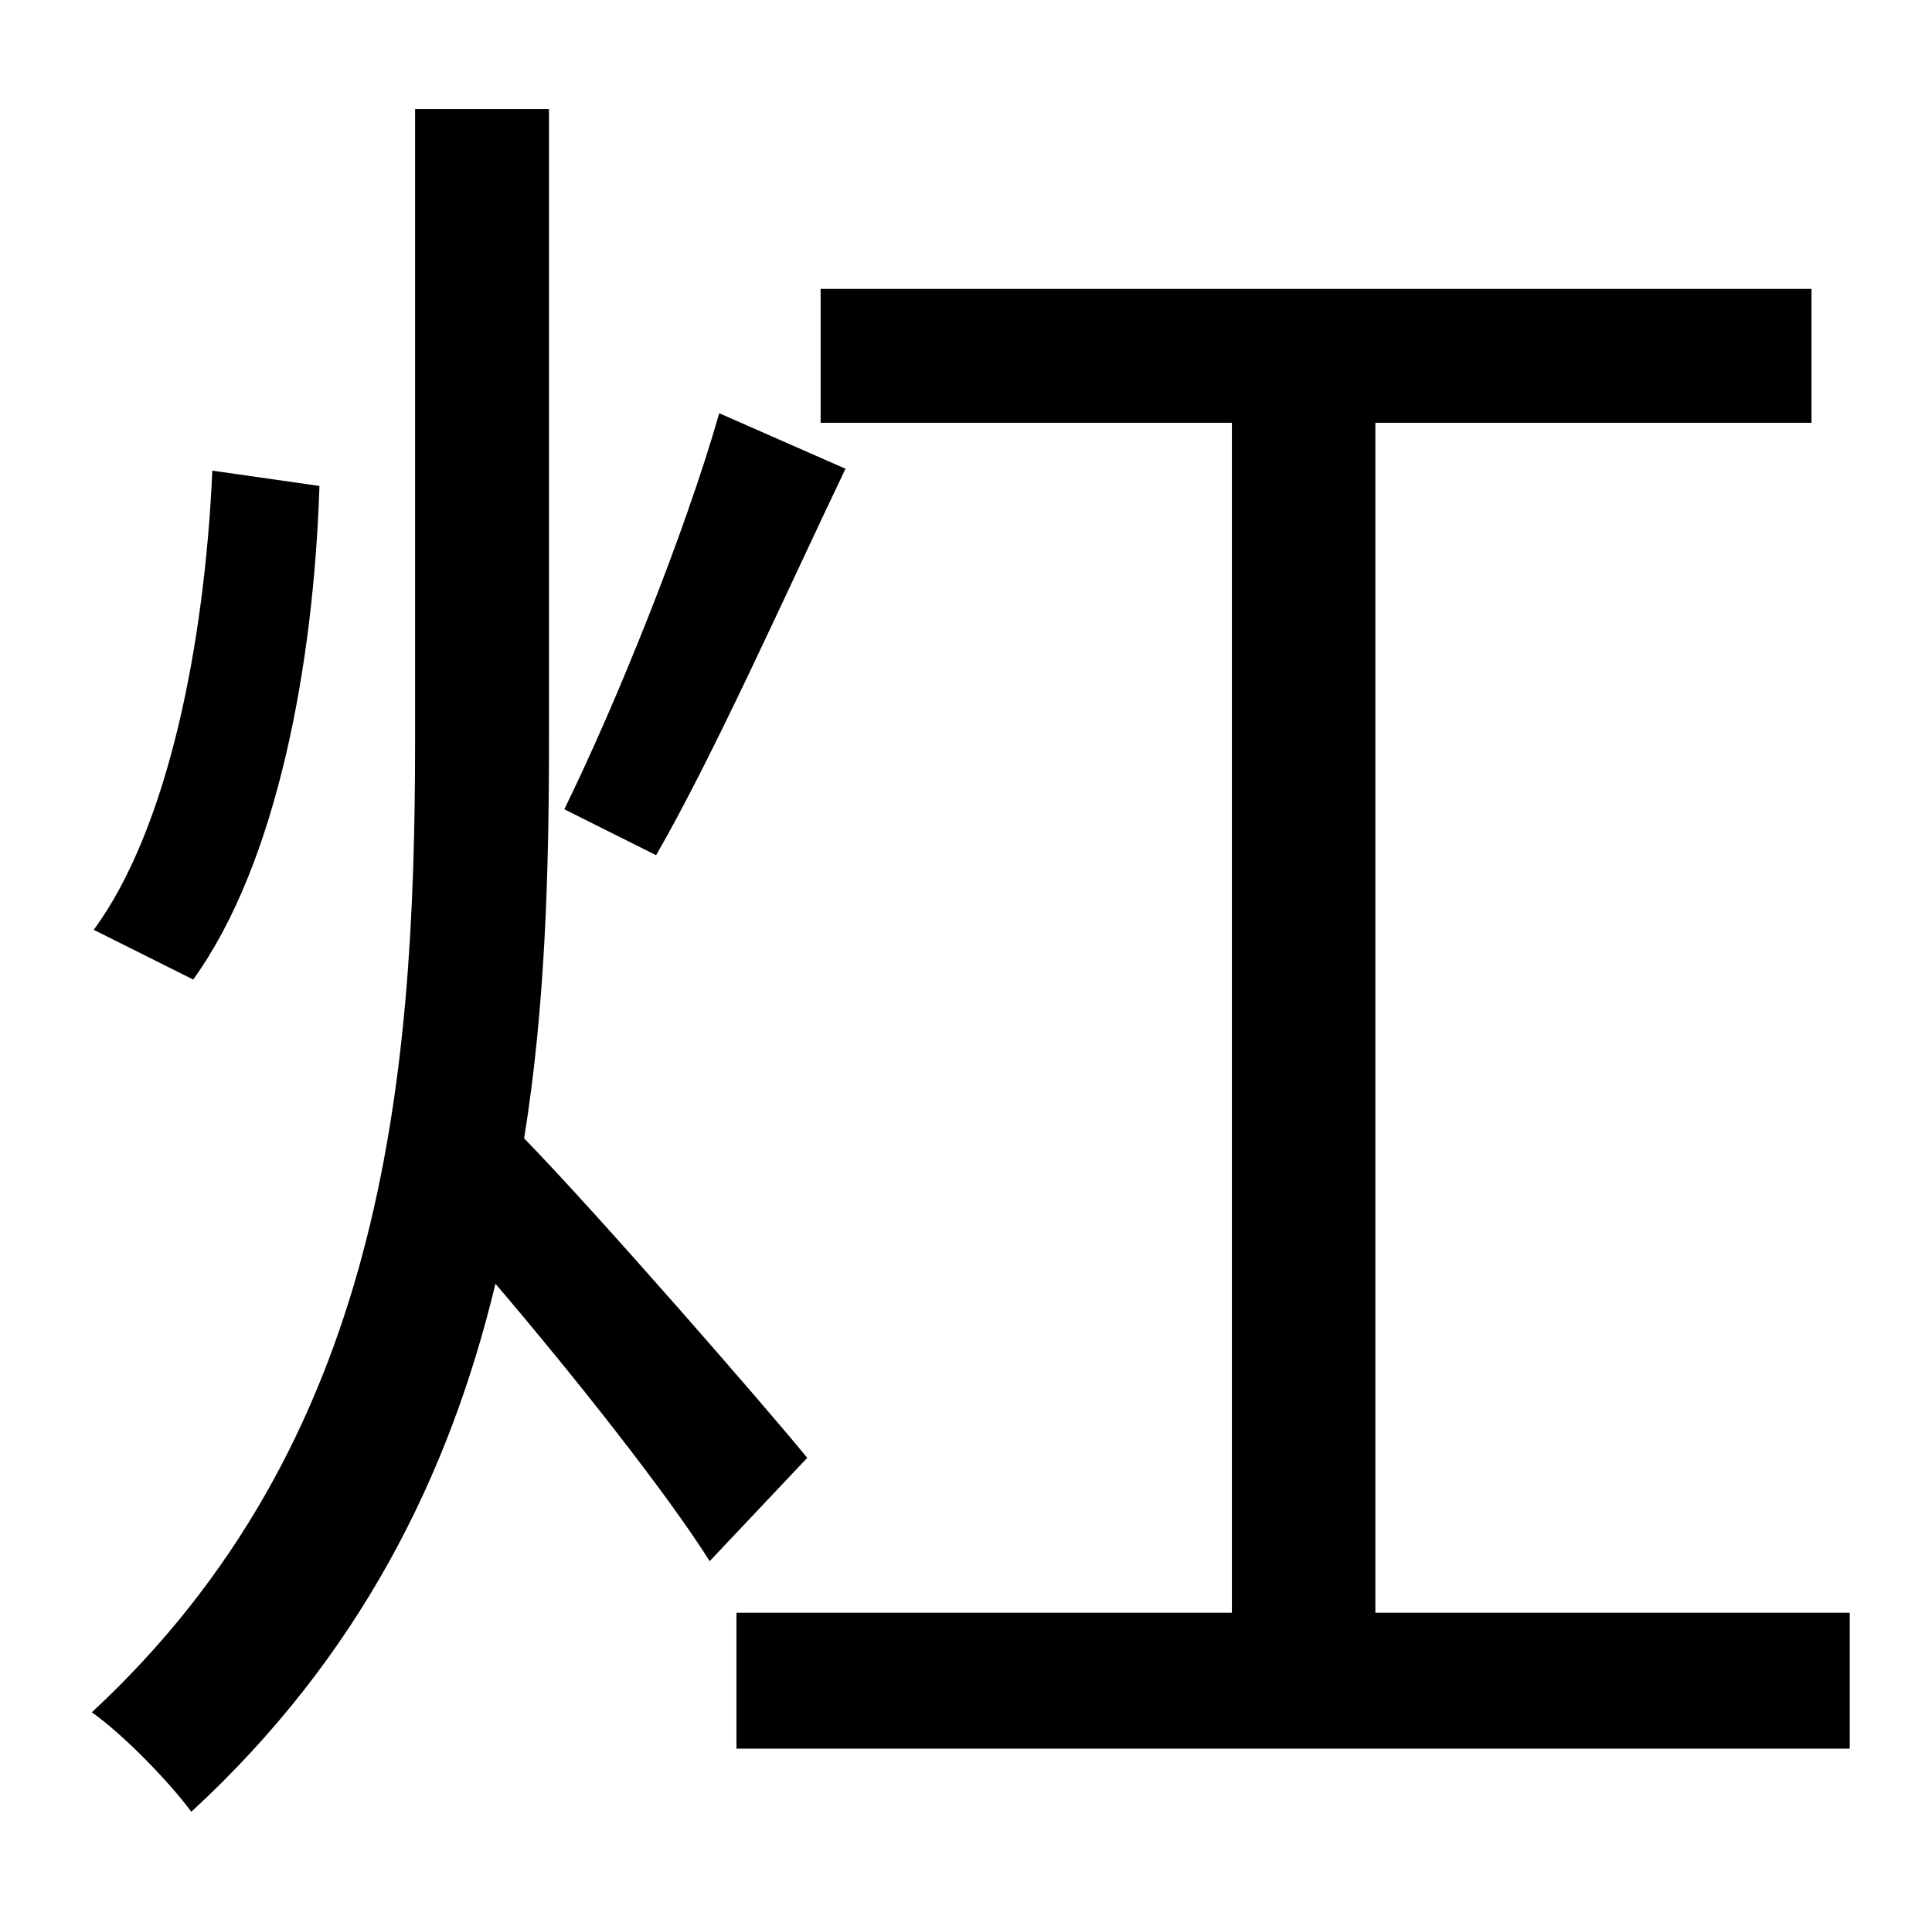 <?xml version="1.0" standalone="no"?>
<!DOCTYPE svg PUBLIC "-//W3C//DTD SVG 1.1//EN" "http://www.w3.org/Graphics/SVG/1.1/DTD/svg11.dtd" >
<svg xmlns="http://www.w3.org/2000/svg" xmlns:xlink="http://www.w3.org/1999/xlink" version="1.1" viewBox="-10 0 1010 1000">
   <path fill="currentColor"
d="M366 216l66 29c-32 67 -69 150 -99 202l-48 -24c27 -55 63 -144 81 -207zM101 246l56 8c-3 93 -22 197 -66 258l-52 -26c39 -53 58 -150 62 -240zM412 762l-51 54c-22 -35 -71 -97 -112 -145c-24 100 -71 195 -159 276c-11 -15 -35 -40 -52 -52
c152 -141 169 -328 169 -508v-330h70v330c0 69 -2 140 -13 208c38 39 126 140 148 167zM709 843h248v71h-582v-71h259v-622h-215v-70h518v70h-228v622z" />
</svg>
